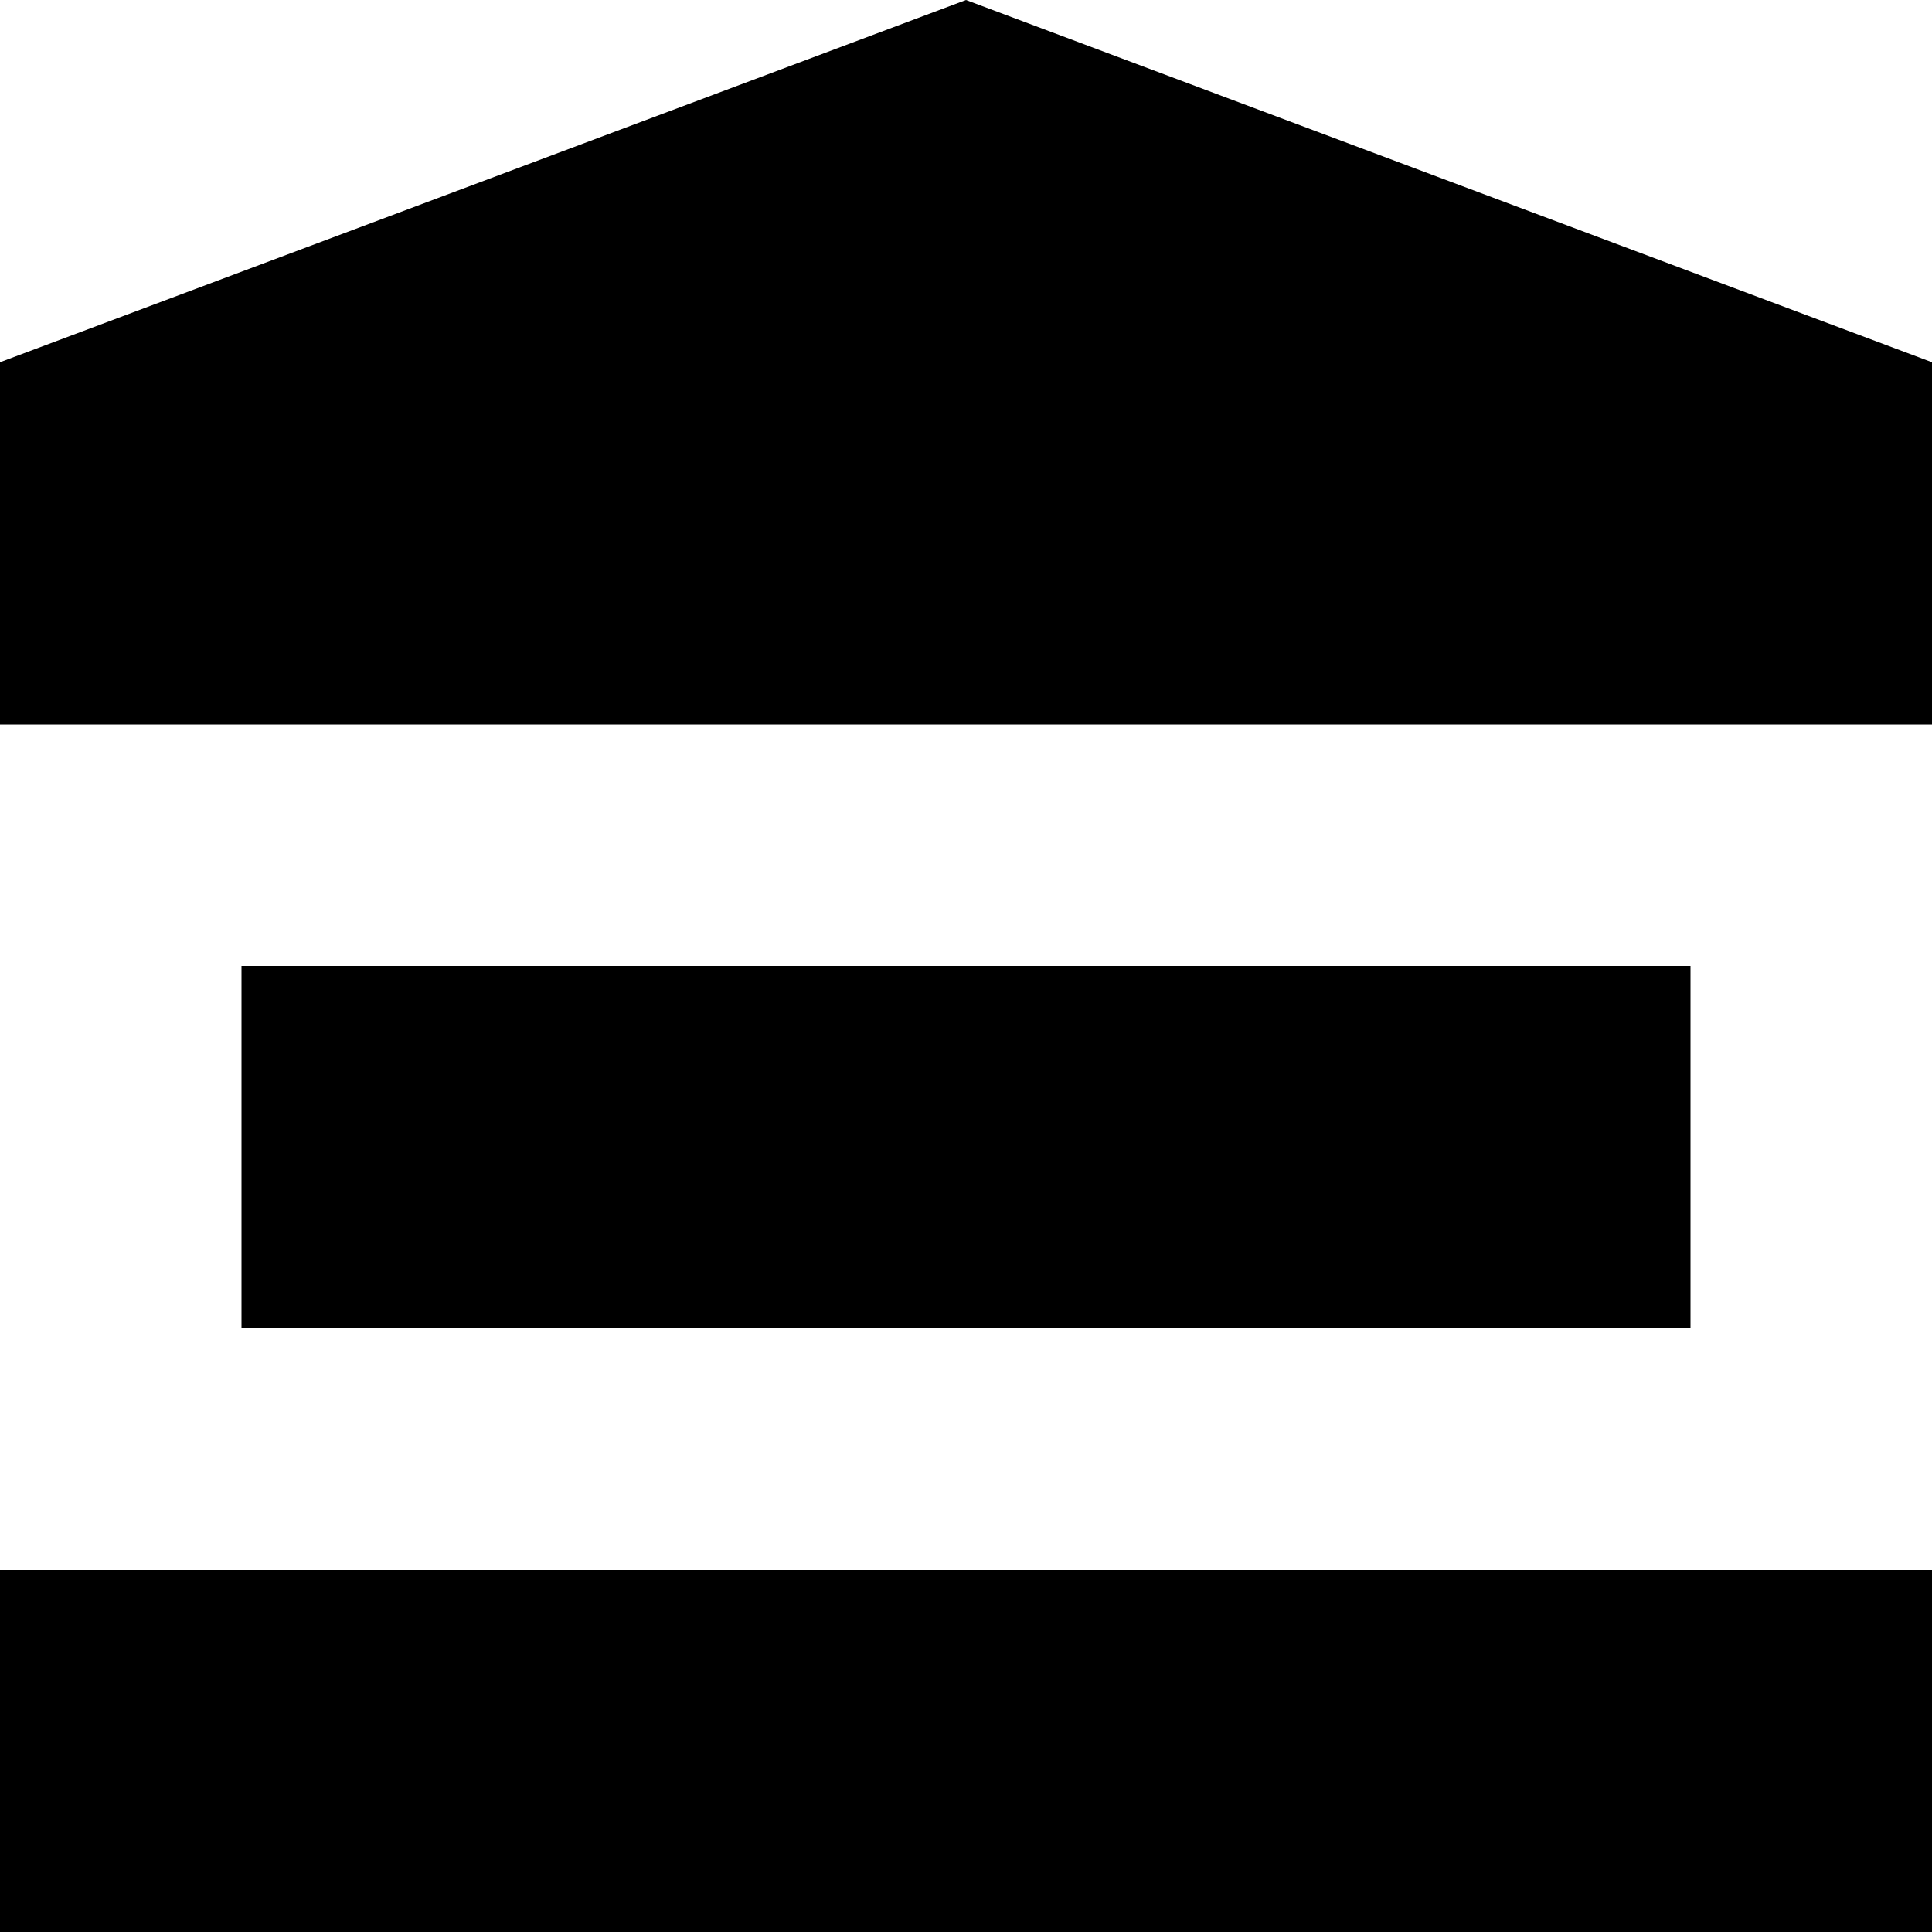 <svg width="16" height="16" viewBox="0 0 16 16" fill="none" xmlns="http://www.w3.org/2000/svg">
<rect x="0" y="0" width="16" height="16" fill="#808080" stroke="none"/>
<g clip-path="url(#clip0_1311_2123)">
<rect width="16" height="16" fill="white"/>
<rect y="13" width="16" height="3" fill="black"/>
<path d="M0 3L8 0L16 3V6H0V3Z" fill="black"/>
<rect x="2" y="8" width="12" height="3" fill="black"/>
</g>
<defs>
<clipPath id="clip0_1311_2123">
<rect width="16" height="16" fill="white"/>
</clipPath>
</defs>
</svg>
